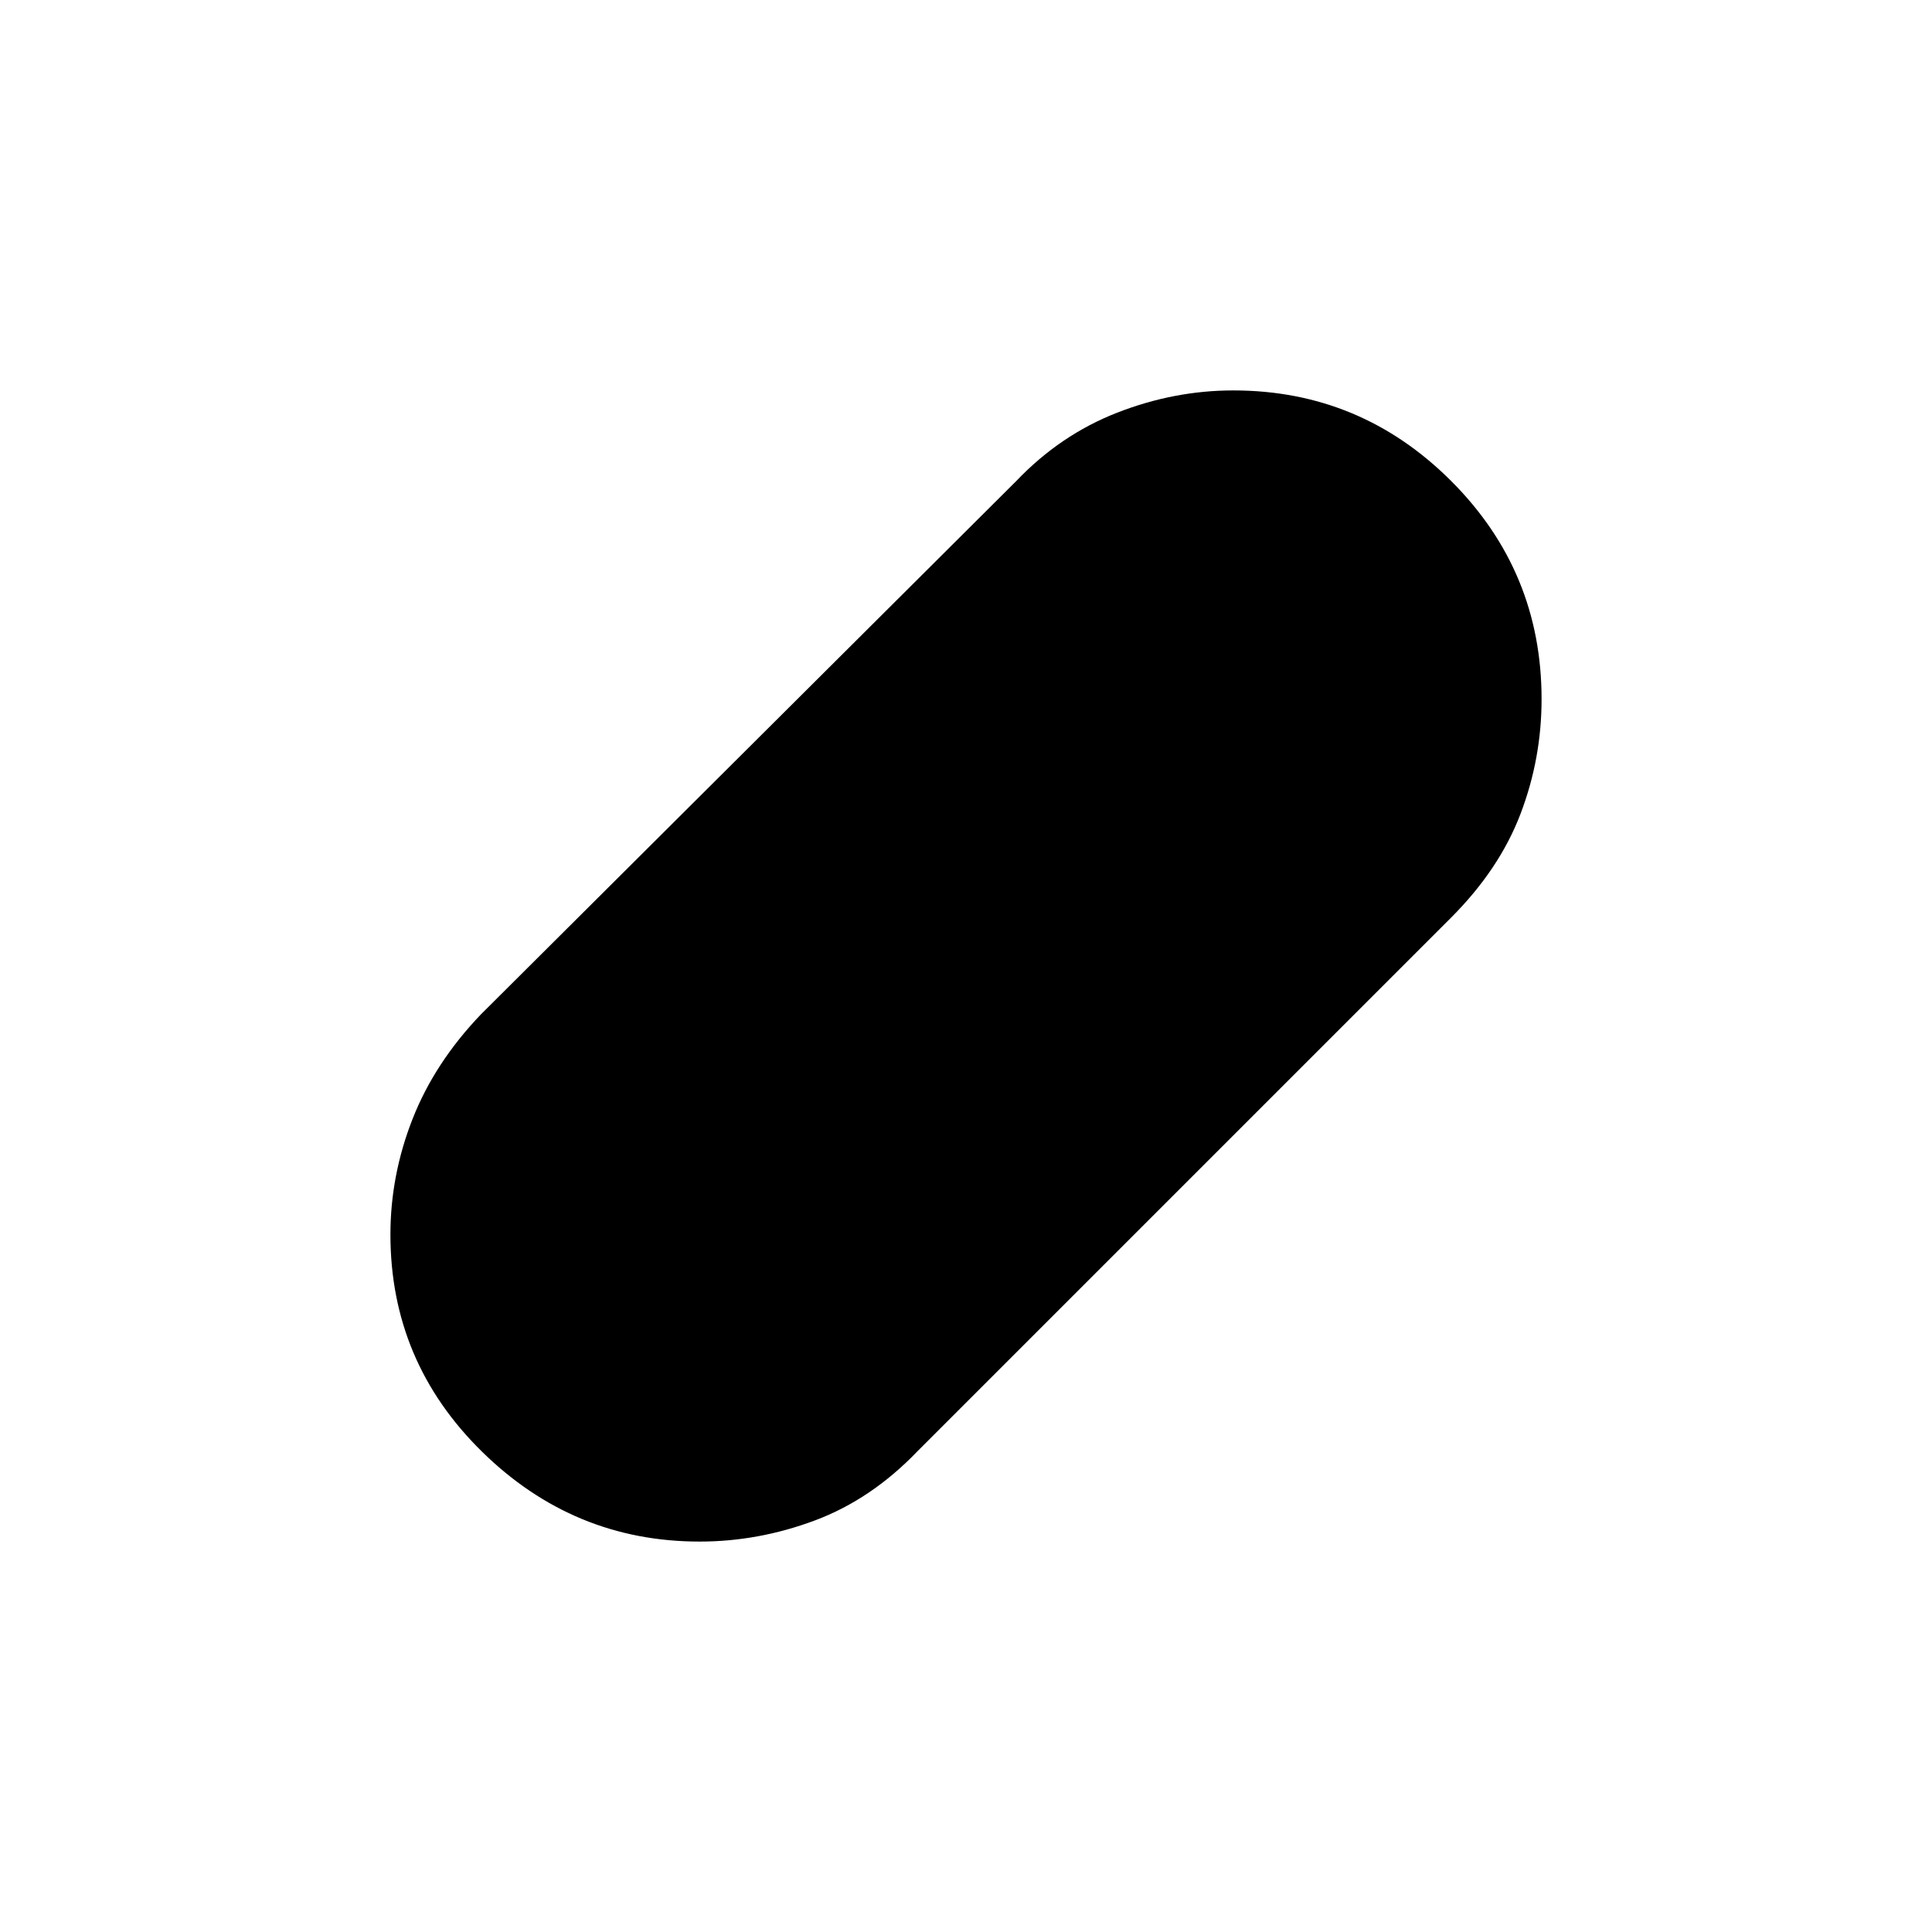<svg xmlns="http://www.w3.org/2000/svg" height="20" viewBox="0 -960 960 960" width="20"><path d="M347.66-194Q285-194 239.5-238.68 194-283.37 194-346.57 194-376 205-404t34-52l266-265q21.82-22.9 50.13-33.95Q583.44-766 612.84-766 676-766 721-721.07t45 108.48q0 29.59-10.5 57.09Q745-528 721-504L456-239q-23 24-51.09 34.5-28.09 10.5-57.25 10.5Z"/></svg>